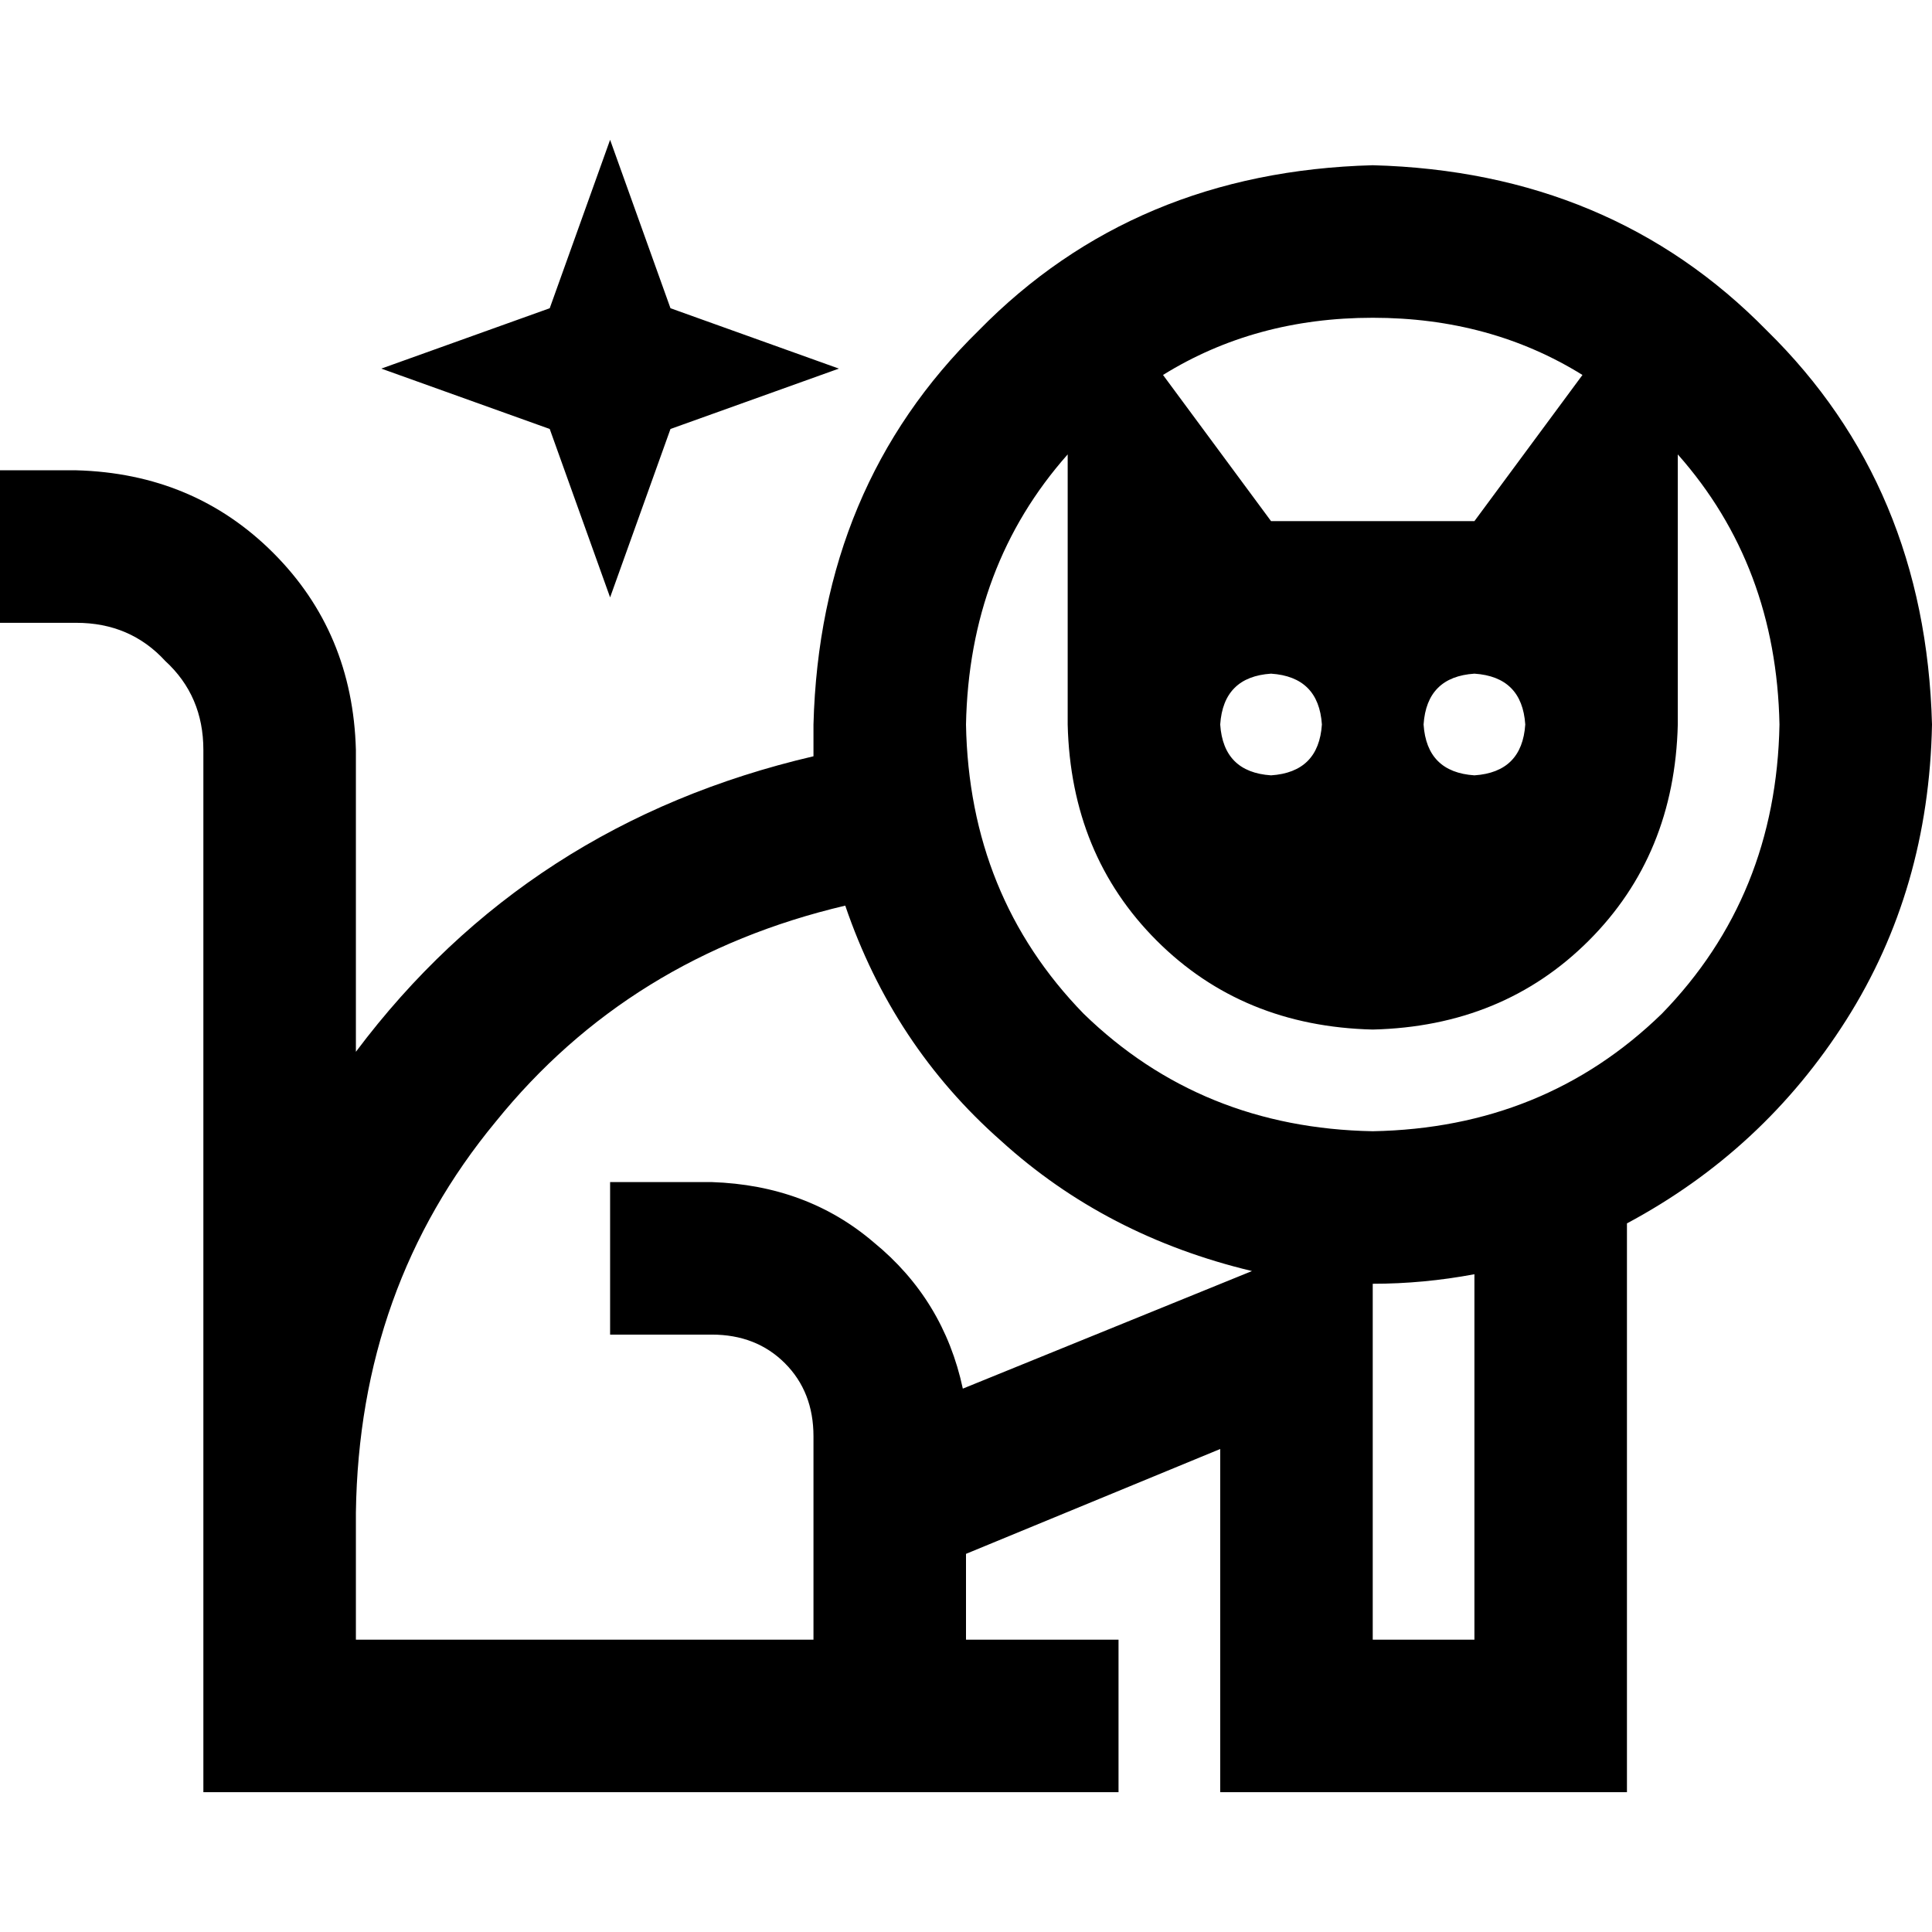<svg xmlns="http://www.w3.org/2000/svg" viewBox="0 0 512 512">
  <path d="M 177.684 81.684 L 222.316 97.684 L 177.684 81.684 L 222.316 97.684 L 177.684 113.684 L 177.684 113.684 L 161.684 158.316 L 161.684 158.316 L 145.684 113.684 L 145.684 113.684 L 101.053 97.684 L 101.053 97.684 L 145.684 81.684 L 145.684 81.684 L 161.684 37.053 L 161.684 37.053 L 177.684 81.684 L 177.684 81.684 Z M 94.316 278.737 Q 139.789 218.105 215.579 200.421 Q 215.579 196.211 215.579 192 Q 217.263 128.842 259.368 87.579 Q 300.632 45.474 363.789 43.789 Q 426.947 45.474 468.211 87.579 Q 510.316 128.842 512 192 Q 511.158 235.789 489.263 270.316 Q 467.368 304.842 431.158 324.211 L 431.158 454.737 L 431.158 454.737 L 431.158 474.947 L 431.158 474.947 L 410.947 474.947 L 323.368 474.947 L 323.368 454.737 L 323.368 454.737 L 323.368 384 L 323.368 384 L 256 411.789 L 256 411.789 L 256 434.526 L 256 434.526 L 276.211 434.526 L 296.421 434.526 L 296.421 474.947 L 296.421 474.947 L 276.211 474.947 L 53.895 474.947 L 53.895 454.737 L 53.895 454.737 L 53.895 400.842 L 53.895 400.842 L 53.895 400.842 L 53.895 400.842 L 53.895 198.737 L 53.895 198.737 Q 53.895 184.421 43.789 175.158 Q 34.526 165.053 20.211 165.053 L 0 165.053 L 0 165.053 L 0 124.632 L 0 124.632 L 20.211 124.632 L 20.211 124.632 Q 51.368 125.474 72.421 146.526 Q 93.474 167.579 94.316 198.737 L 94.316 278.737 L 94.316 278.737 Z M 94.316 400.842 L 94.316 434.526 L 94.316 400.842 L 94.316 434.526 L 215.579 434.526 L 215.579 434.526 L 215.579 380.632 L 215.579 380.632 Q 215.579 368.842 208 361.263 Q 200.421 353.684 188.632 353.684 L 161.684 353.684 L 161.684 353.684 L 161.684 313.263 L 161.684 313.263 L 188.632 313.263 L 188.632 313.263 Q 213.895 314.105 231.579 329.263 Q 250.105 344.421 255.158 368 L 331.789 336.842 L 331.789 336.842 Q 293.053 327.579 265.263 302.316 Q 236.632 277.053 224 240 Q 166.737 253.474 131.368 297.263 Q 95.158 341.053 94.316 400.842 L 94.316 400.842 Z M 363.789 353.684 L 363.789 434.526 L 363.789 353.684 L 363.789 434.526 L 390.737 434.526 L 390.737 434.526 L 390.737 337.684 L 390.737 337.684 Q 377.263 340.211 363.789 340.211 L 363.789 353.684 L 363.789 353.684 Z M 363.789 299.789 Q 409.263 298.947 440.421 268.632 L 440.421 268.632 L 440.421 268.632 Q 470.737 237.474 471.579 192 Q 470.737 149.895 444.632 120.421 L 444.632 192 L 444.632 192 Q 443.789 226.526 421.053 249.263 Q 398.316 272 363.789 272.842 Q 329.263 272 306.526 249.263 Q 283.789 226.526 282.947 192 L 282.947 120.421 L 282.947 120.421 Q 256.842 149.895 256 192 Q 256.842 237.474 287.158 268.632 Q 318.316 298.947 363.789 299.789 L 363.789 299.789 Z M 308.211 99.368 L 336.842 138.105 L 308.211 99.368 L 336.842 138.105 L 390.737 138.105 L 390.737 138.105 L 419.368 99.368 L 419.368 99.368 Q 394.947 84.211 363.789 84.211 Q 332.632 84.211 308.211 99.368 L 308.211 99.368 Z M 336.842 205.474 Q 349.474 204.632 350.316 192 Q 349.474 179.368 336.842 178.526 Q 324.211 179.368 323.368 192 Q 324.211 204.632 336.842 205.474 L 336.842 205.474 Z M 404.211 192 Q 403.368 179.368 390.737 178.526 Q 378.105 179.368 377.263 192 Q 378.105 204.632 390.737 205.474 Q 403.368 204.632 404.211 192 L 404.211 192 Z" />
</svg>